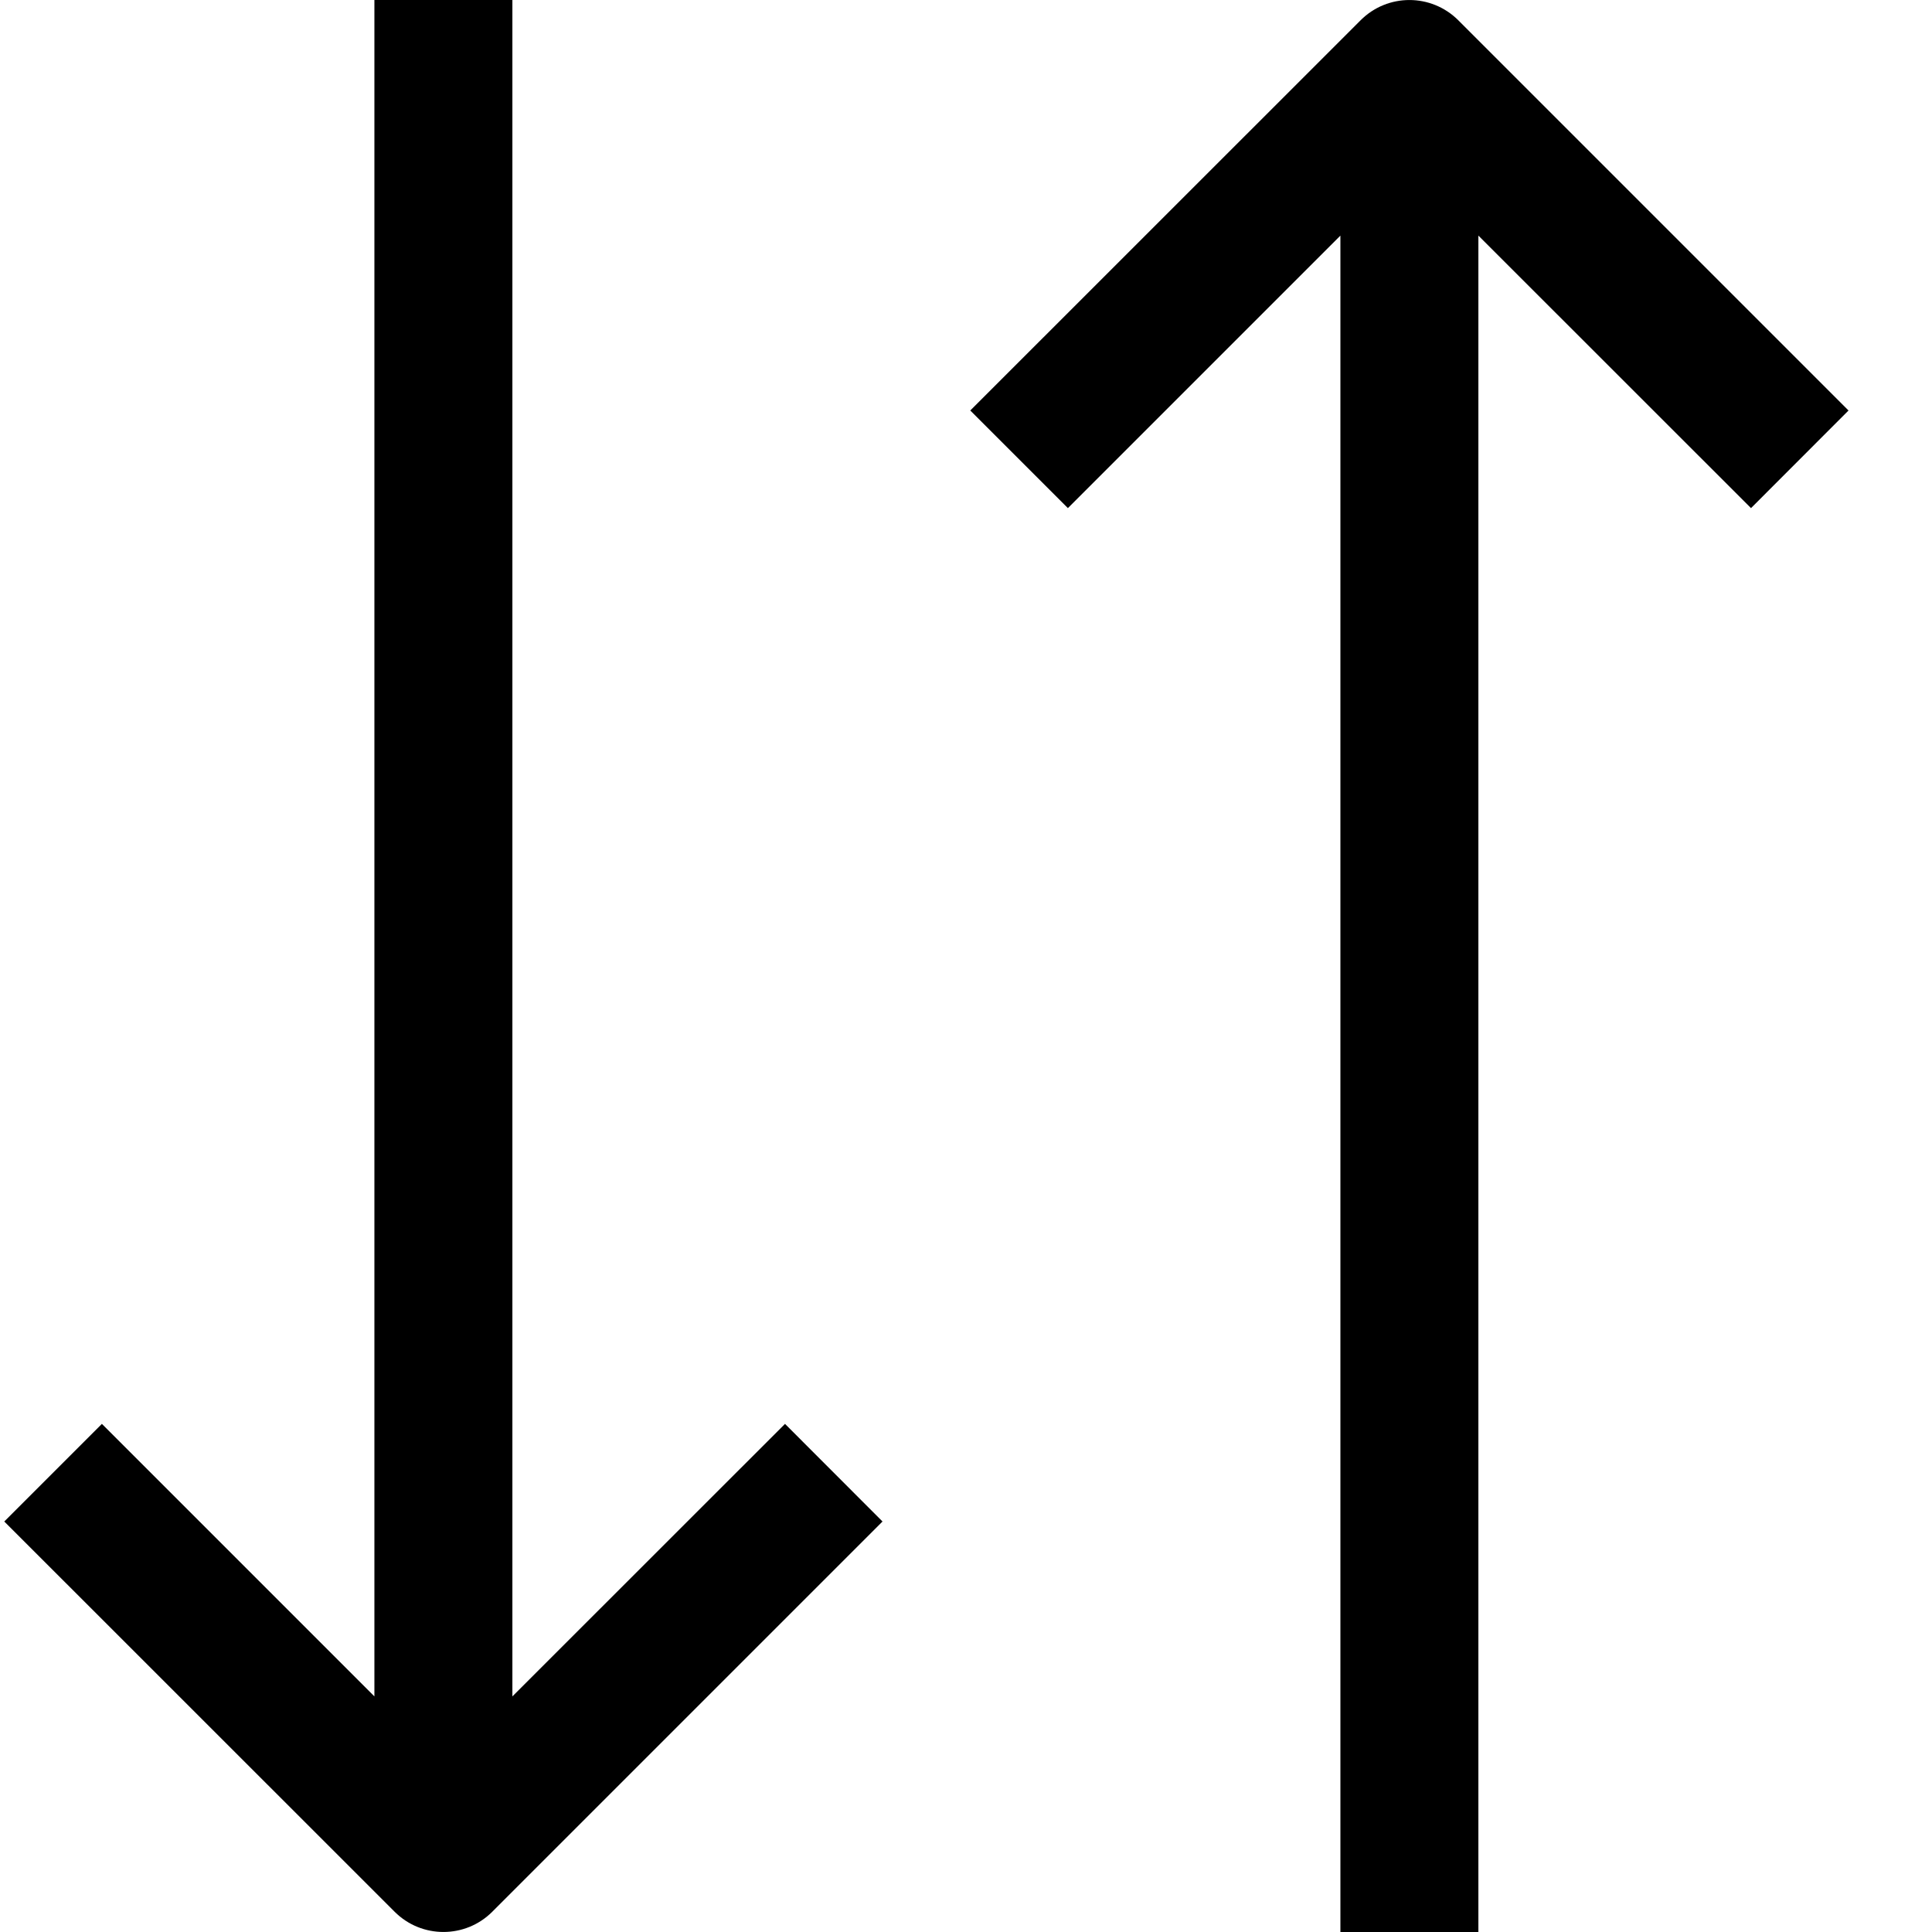 <svg viewBox="0 0 19 19" xmlns="http://www.w3.org/2000/svg">
<path d="M5.039 16.683V0H3.682V16.683L1.002 14.003L0.042 14.963L3.881 18.801C4.146 19.066 4.576 19.066 4.841 18.801L8.679 14.963L7.72 14.003L5.039 16.683ZM18.179 4.037L14.341 0.199C14.075 -0.066 13.646 -0.066 13.381 0.199L9.542 4.037L10.502 4.997L13.182 2.317V19H14.539V2.317L17.22 4.997L18.179 4.037Z" />
</svg>
